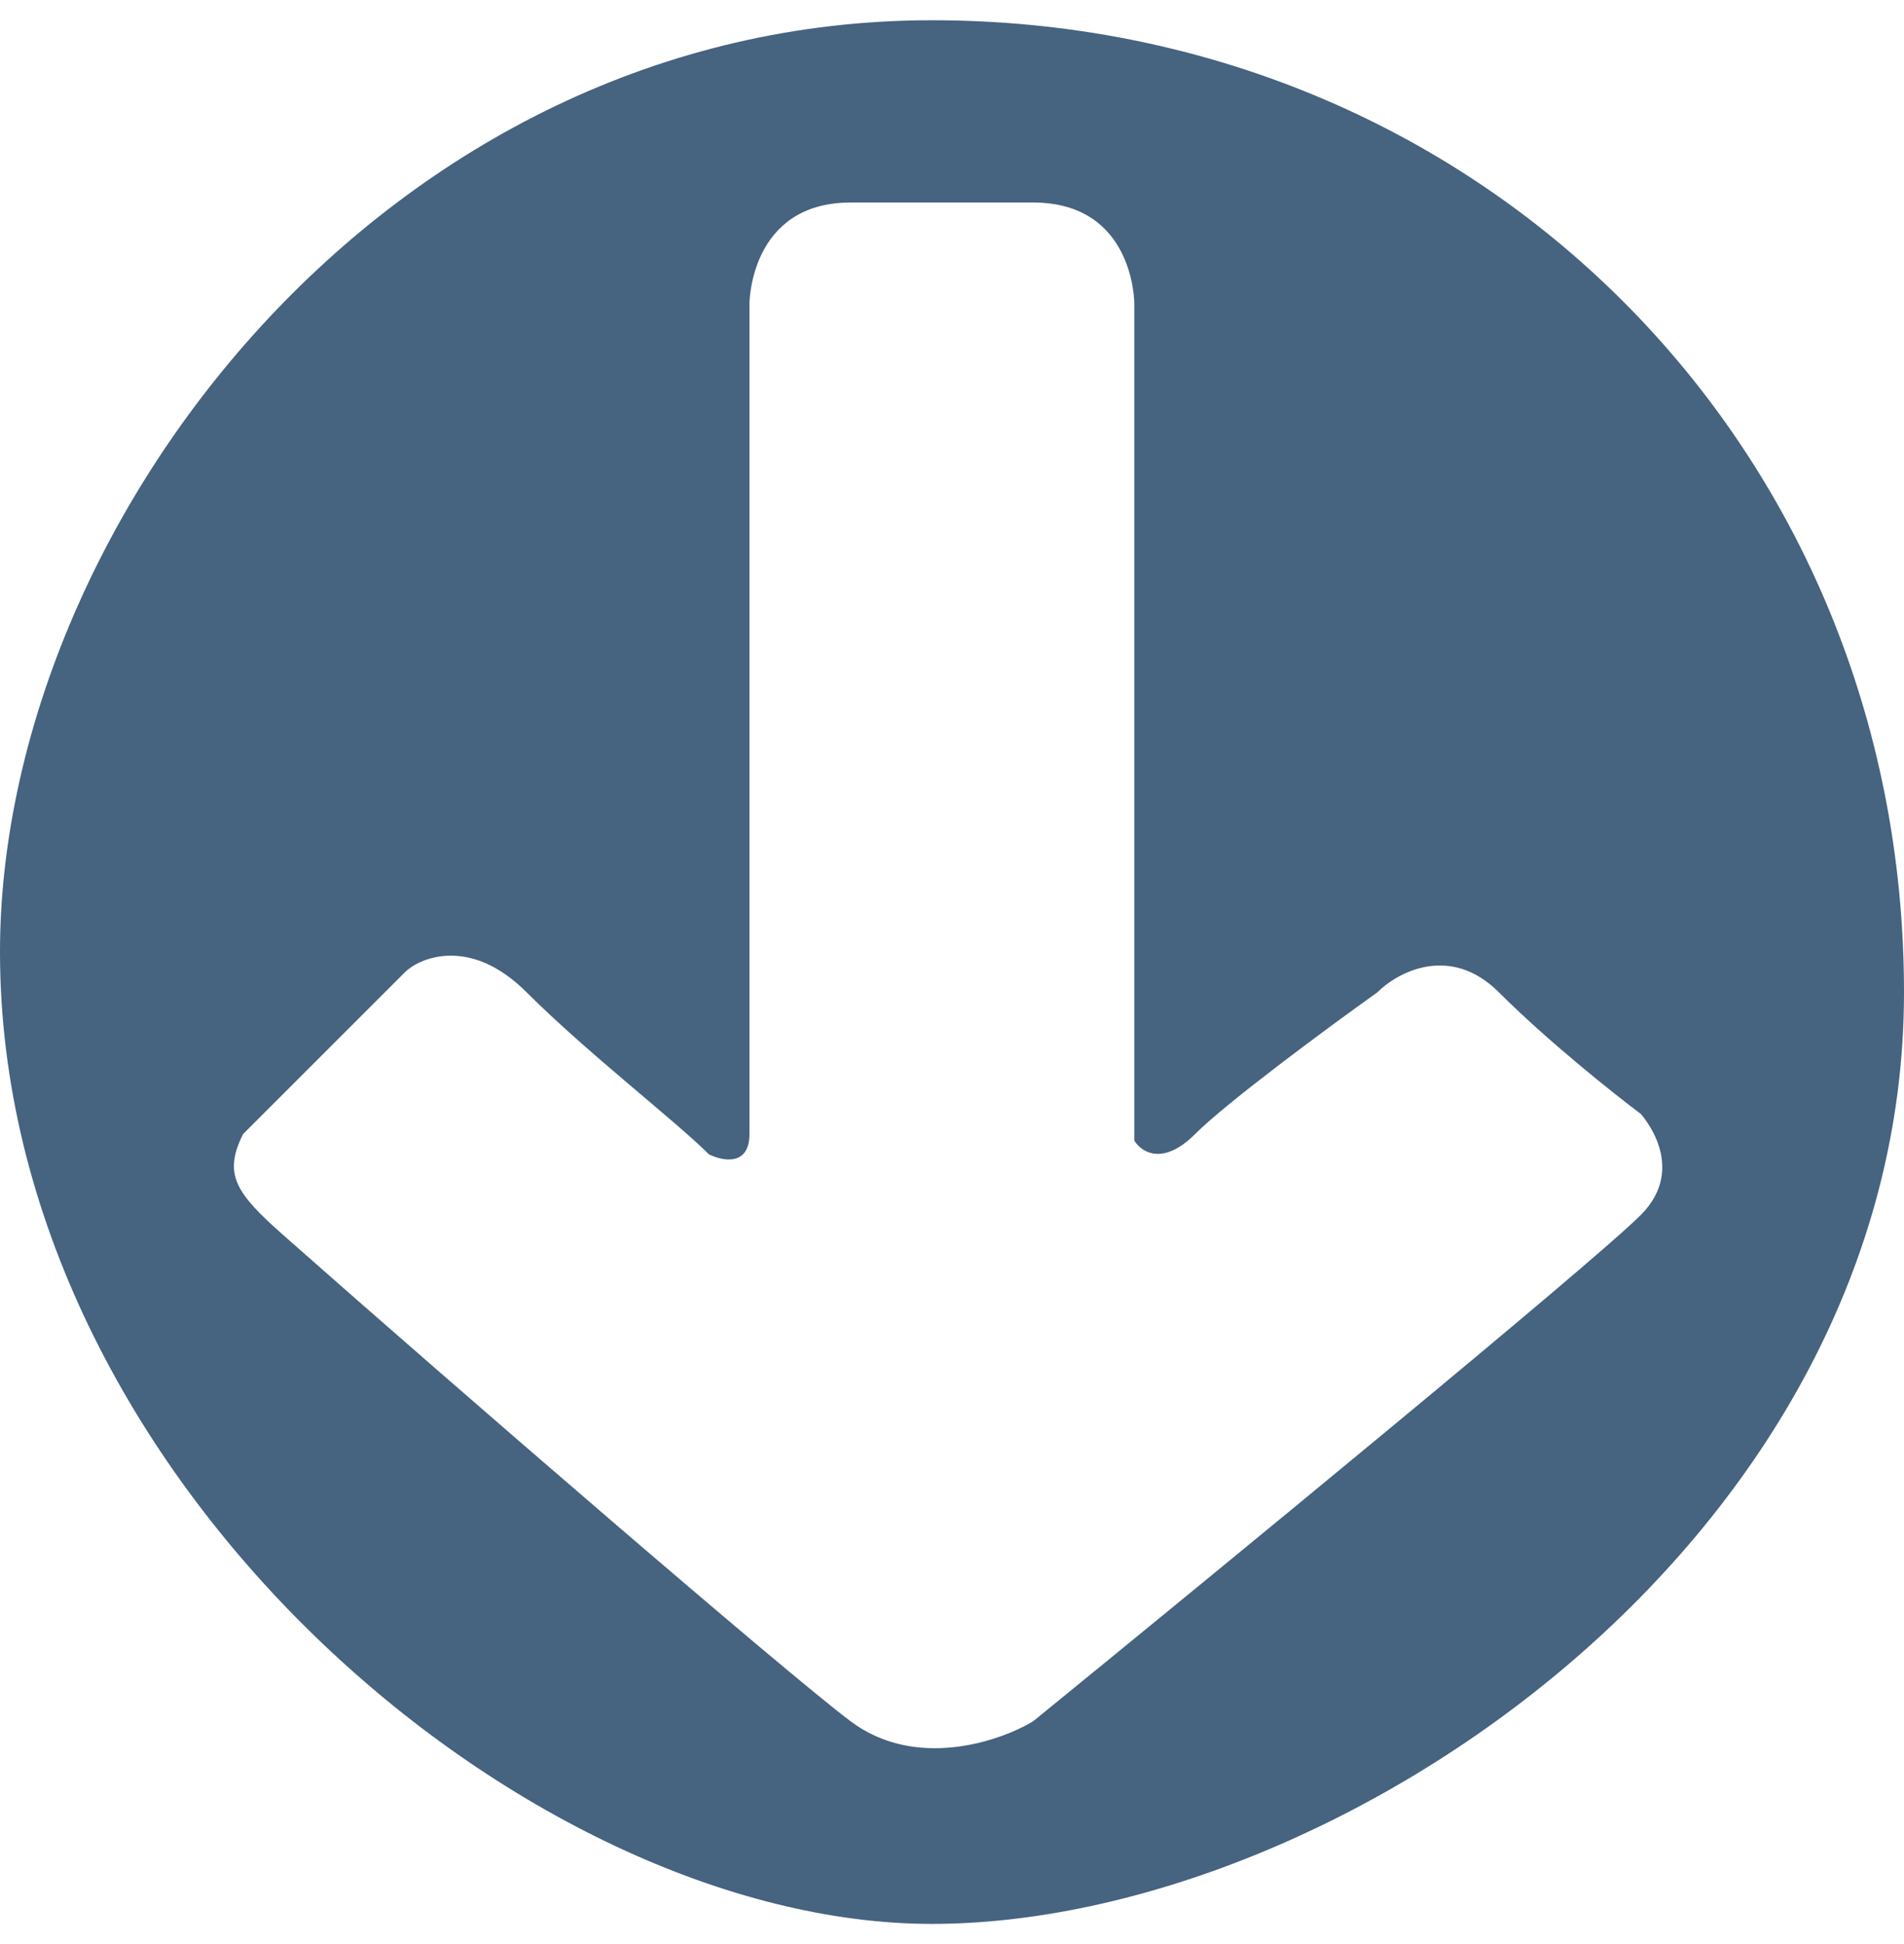 <svg width="47" height="48" viewBox="0 0 47 48" fill="none" xmlns="http://www.w3.org/2000/svg">
<path fill-rule="evenodd" clip-rule="evenodd" d="M0 23.5C0 36.5 13 47.5 23 47.5C33 47.5 47 38 47 24.5C47 11 36.5 0.5 23 0.5C9.5 0.5 0 13 0 23.5ZM10 24L6 28C5.5 29 5.828 29.463 7 30.5C11.333 34.333 19.4 41.3 21 42.5C22.6 43.7 24.667 43 25.5 42.5C30 38.833 39.3 31.2 40.5 30C41.7 28.8 40.5 27.5 40.5 27.5C39.833 27 38.2 25.7 37 24.5C35.8 23.3 34.5 24 34 24.5C32.833 25.333 30.3 27.2 29.5 28C28.7 28.8 28.167 28.44 28 28.16V7.5C28 7.469 28 5 25.5 5H21C18.5 5 18.5 7.5 18.5 7.5V28C18.5 28.8 17.833 28.667 17.5 28.5C16.667 27.667 14.5 26 13 24.5C11.586 23.086 10.333 23.667 10 24Z" fill="#466380"/>
</svg>
